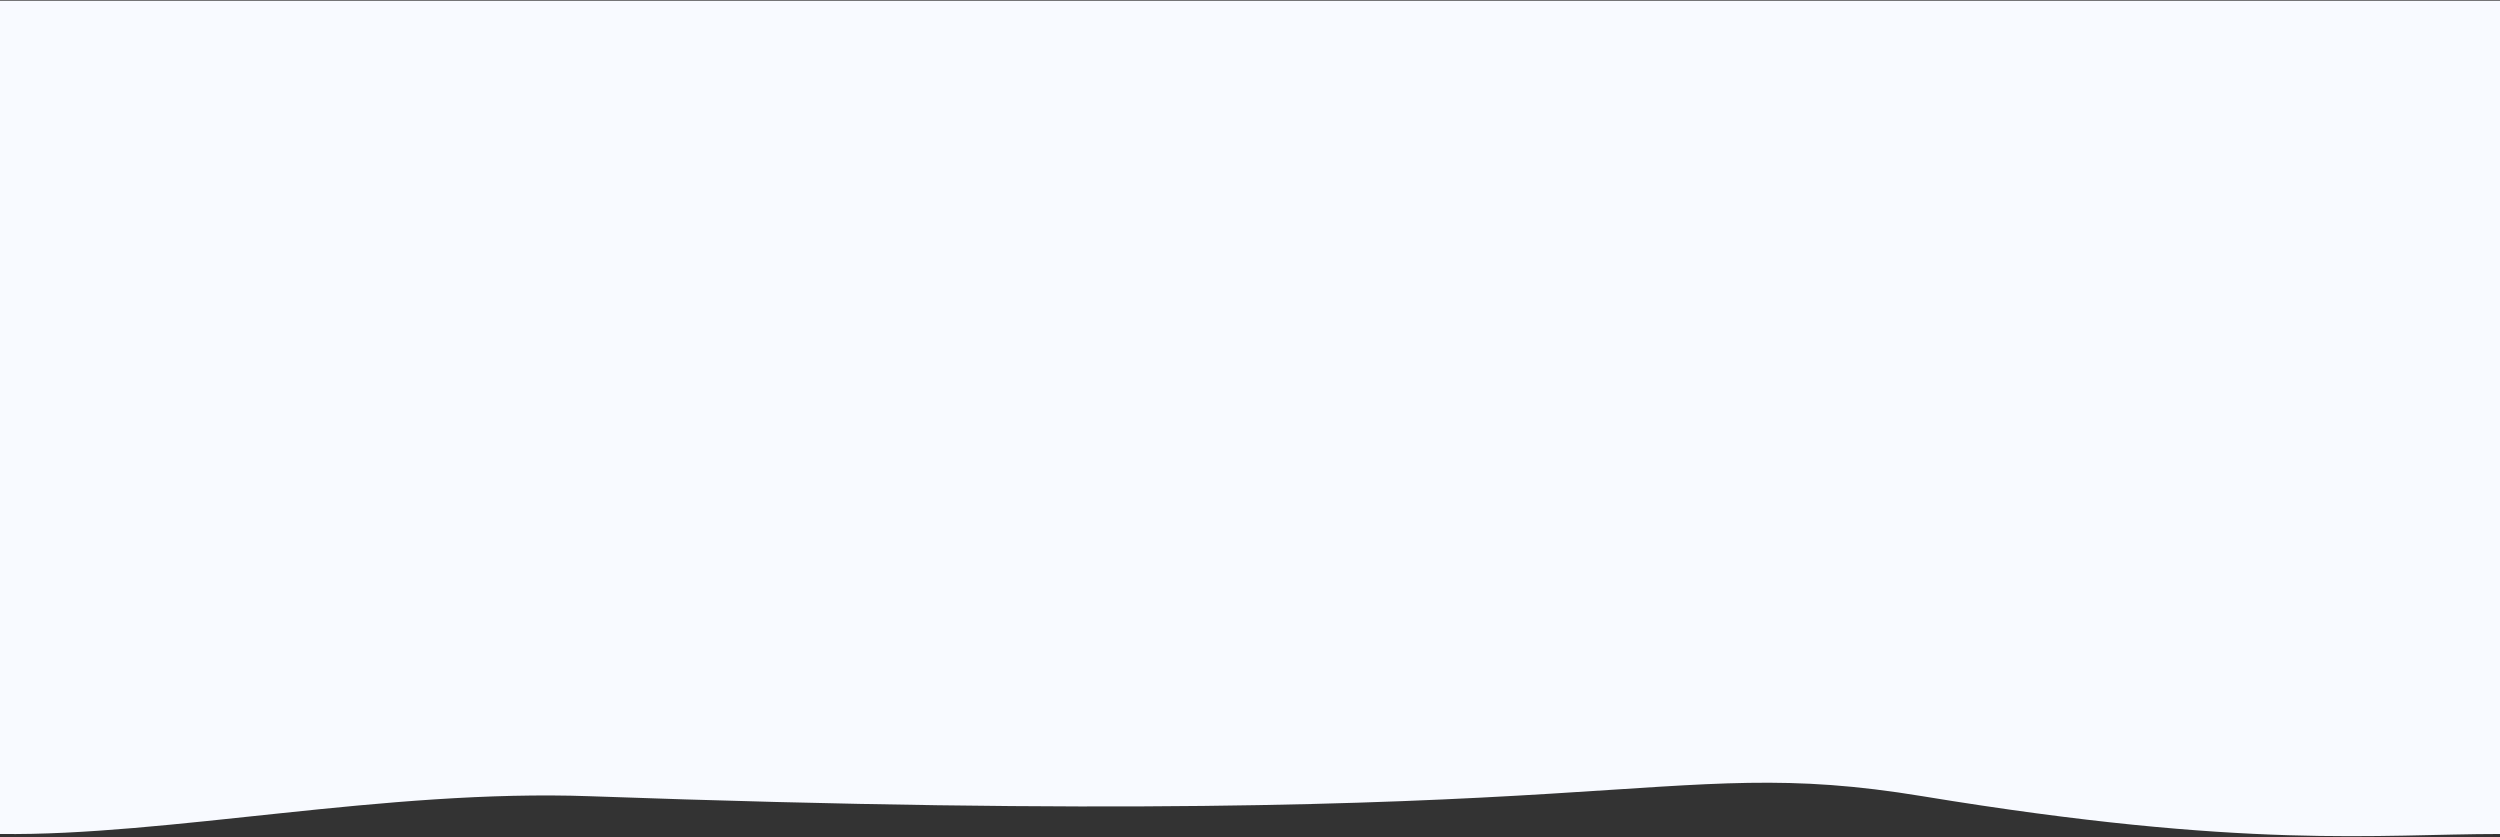 <svg width="1920" height="643" viewBox="0 0 1920 643" fill="none" xmlns="http://www.w3.org/2000/svg">
<rect x="0" y="0" width="1920" height="643" fill="#333333" stroke="none"/>
<path d="M453 611.5C296.46 605.871 128.667 642.167 0 640.5V0.5H1920V640.5C1826.5 640.5 1726.5 652.662 1476.5 611.5C1270 577.5 1259.5 640.5 453 611.5Z" fill="#F8FAFF"/>
</svg>
